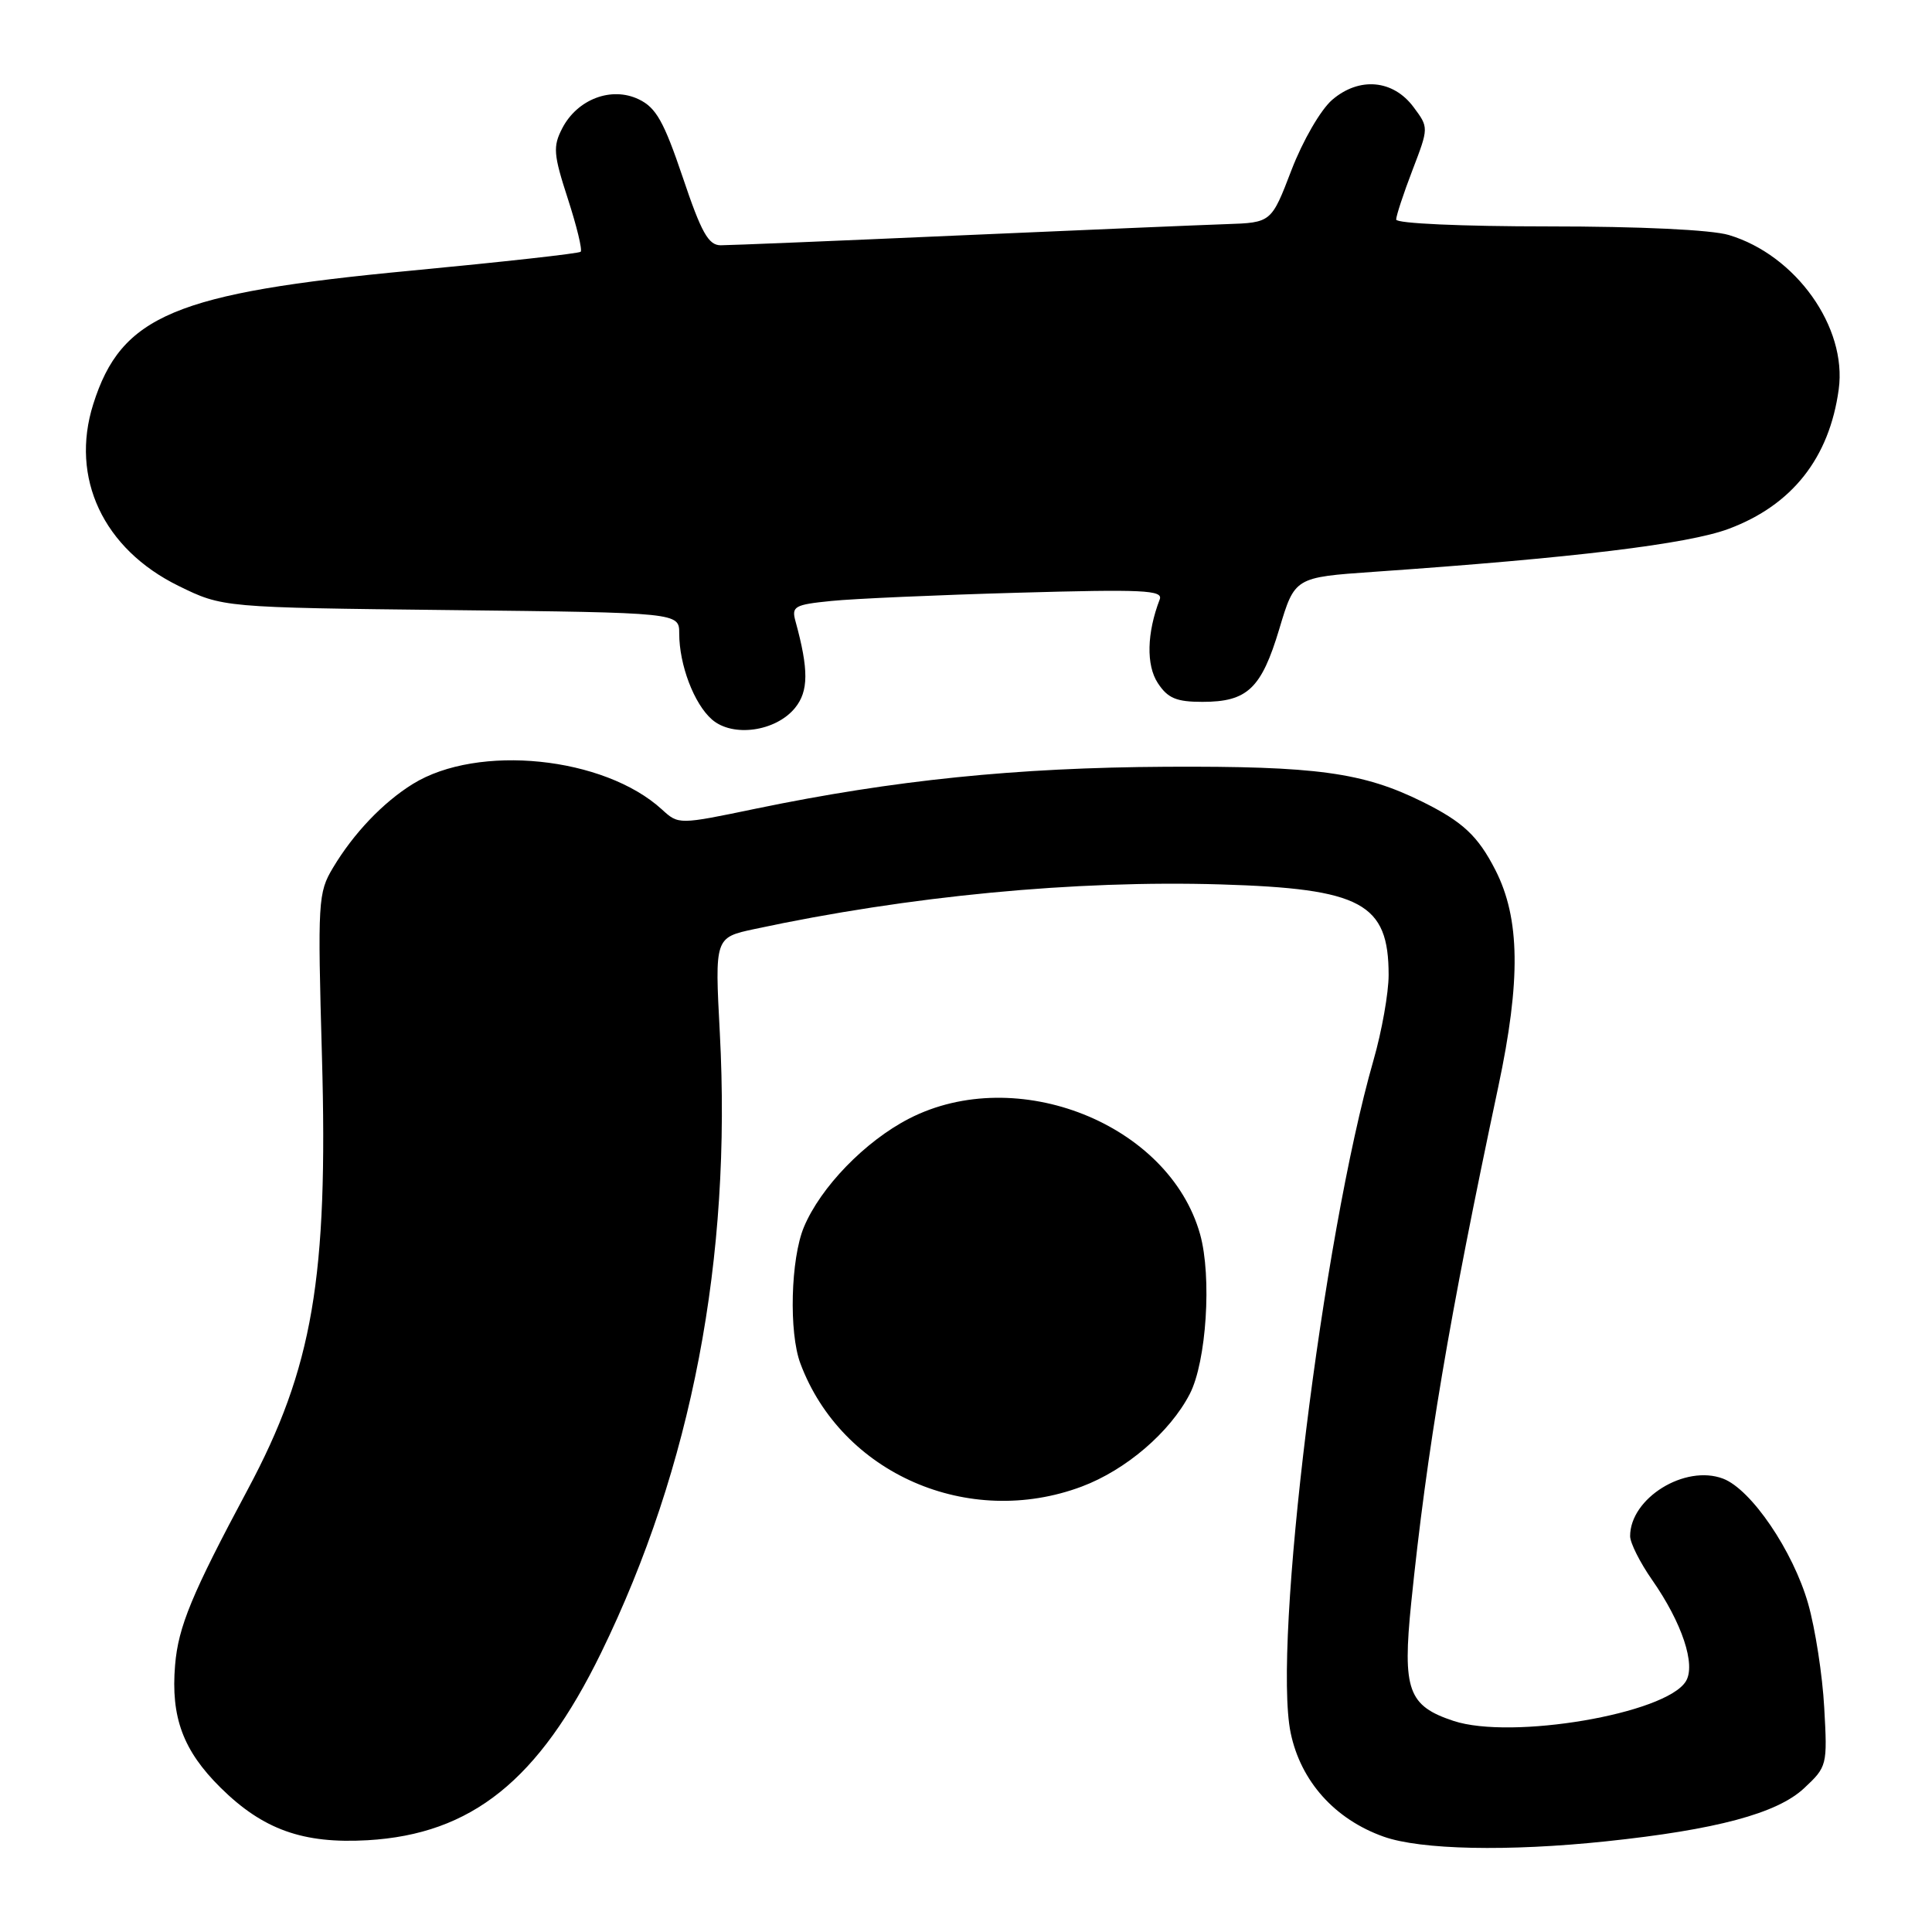 <?xml version="1.0" encoding="UTF-8" standalone="no"?>
<!DOCTYPE svg PUBLIC "-//W3C//DTD SVG 1.1//EN" "http://www.w3.org/Graphics/SVG/1.1/DTD/svg11.dtd" >
<svg xmlns="http://www.w3.org/2000/svg" xmlns:xlink="http://www.w3.org/1999/xlink" version="1.1" viewBox="0 0 256 256">
 <g >
 <path fill="currentColor"
d=" M 212.78 243.99 C 227.42 242.45 235.48 240.29 239.05 236.95 C 242.10 234.10 242.15 233.92 241.72 226.28 C 241.49 222.00 240.53 215.80 239.59 212.50 C 237.59 205.50 232.05 197.35 228.32 195.93 C 223.27 194.01 216.00 198.51 216.00 203.55 C 216.00 204.44 217.31 207.05 218.91 209.34 C 222.88 215.03 224.74 220.60 223.38 222.79 C 220.73 227.09 200.29 230.57 192.60 228.03 C 186.58 226.04 185.82 223.93 186.99 212.41 C 189.07 192.08 191.99 174.78 198.53 144.00 C 201.53 129.89 201.42 121.70 198.15 115.29 C 195.84 110.77 193.84 108.90 188.50 106.25 C 180.61 102.34 174.40 101.50 154.50 101.60 C 134.65 101.71 118.49 103.36 100.21 107.14 C 89.92 109.28 89.92 109.28 87.71 107.26 C 80.05 100.25 63.33 98.54 54.70 103.88 C 50.75 106.33 46.86 110.41 44.13 114.97 C 42.14 118.29 42.08 119.38 42.66 139.97 C 43.49 169.32 41.44 181.27 32.83 197.36 C 25.41 211.23 23.62 215.55 23.20 220.64 C 22.62 227.55 24.26 231.96 29.22 236.87 C 34.84 242.43 40.15 244.33 48.70 243.84 C 62.50 243.04 71.40 235.90 79.65 219.00 C 91.67 194.38 96.96 166.76 95.38 136.86 C 94.71 124.23 94.71 124.23 99.99 123.10 C 120.40 118.72 142.47 116.61 161.76 117.19 C 180.42 117.75 184.00 119.68 184.00 129.19 C 184.00 131.56 183.10 136.65 181.99 140.50 C 175.24 164.04 168.61 217.96 171.02 229.62 C 172.36 236.04 176.87 241.07 183.35 243.37 C 188.25 245.11 199.85 245.35 212.78 243.99 Z  M 143.33 196.98 C 149.19 194.78 155.02 189.79 157.65 184.71 C 159.86 180.44 160.59 169.17 159.02 163.55 C 154.91 148.90 134.71 140.88 120.44 148.23 C 114.62 151.23 108.73 157.31 106.52 162.60 C 104.77 166.80 104.51 176.57 106.06 180.68 C 111.52 195.26 128.31 202.60 143.33 196.98 Z  M 105.34 93.81 C 107.15 91.59 107.17 88.74 105.41 82.33 C 104.86 80.35 105.26 80.12 110.16 79.63 C 113.09 79.33 124.21 78.84 134.86 78.54 C 151.43 78.07 154.14 78.19 153.67 79.42 C 151.96 83.88 151.86 88.13 153.41 90.50 C 154.73 92.52 155.87 93.00 159.33 93.00 C 165.29 93.00 167.14 91.24 169.51 83.35 C 171.56 76.50 171.56 76.50 182.03 75.77 C 208.40 73.94 223.69 72.09 229.07 70.07 C 237.47 66.93 242.40 60.68 243.64 51.59 C 244.77 43.36 237.96 33.80 229.08 31.14 C 226.77 30.45 217.33 30.00 205.13 30.00 C 193.69 30.00 185.00 29.61 185.00 29.09 C 185.00 28.59 185.97 25.64 187.16 22.54 C 189.32 16.90 189.32 16.90 187.31 14.20 C 184.60 10.55 180.11 10.15 176.52 13.23 C 175.00 14.54 172.63 18.63 171.13 22.53 C 168.46 29.50 168.46 29.50 162.48 29.70 C 159.19 29.81 143.22 30.49 127.00 31.20 C 110.78 31.92 96.60 32.50 95.50 32.50 C 93.87 32.50 92.93 30.82 90.47 23.50 C 87.97 16.11 86.94 14.26 84.64 13.16 C 81.02 11.42 76.50 13.14 74.50 17.00 C 73.25 19.42 73.33 20.45 75.24 26.33 C 76.42 29.97 77.19 33.13 76.94 33.36 C 76.70 33.59 66.60 34.71 54.50 35.86 C 23.17 38.82 16.06 41.80 12.35 53.57 C 9.27 63.33 13.69 72.74 23.65 77.63 C 29.50 80.50 29.50 80.50 59.75 80.84 C 90.00 81.18 90.00 81.18 90.00 83.94 C 90.00 88.10 91.97 93.28 94.34 95.34 C 97.08 97.73 102.78 96.94 105.34 93.81 Z "/>
</g>
</svg>